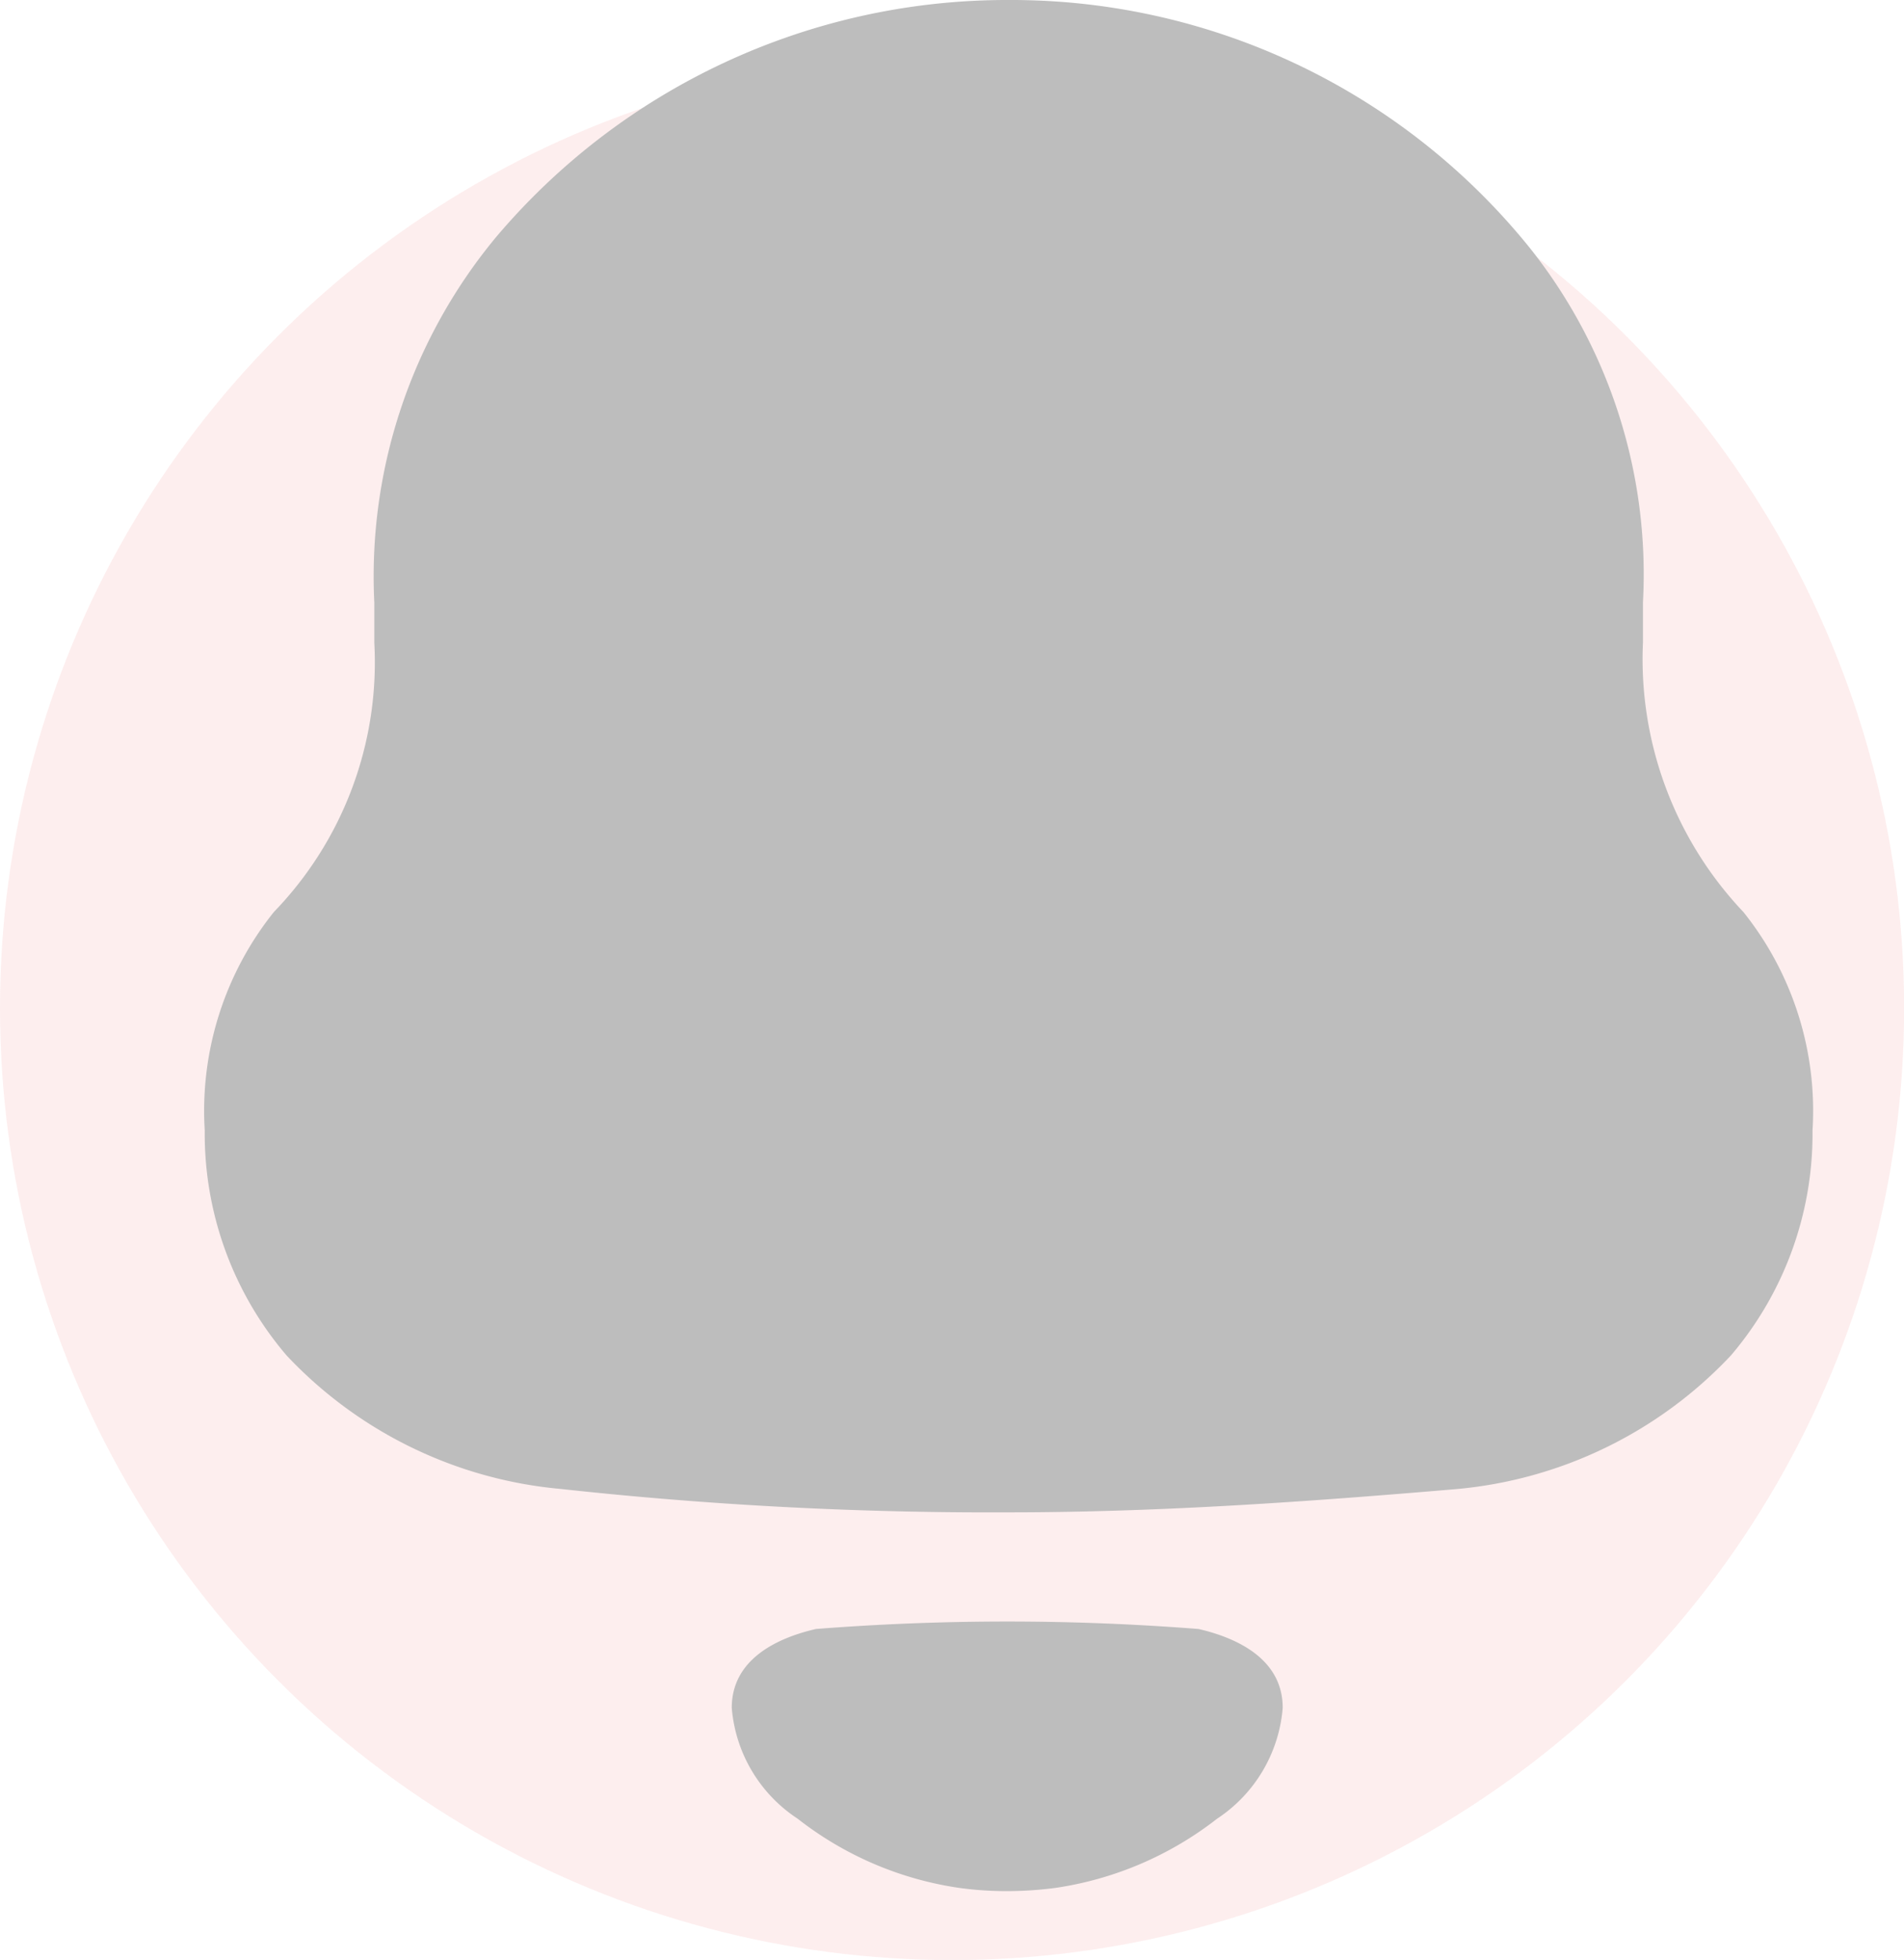 <svg xmlns="http://www.w3.org/2000/svg" width="15.047" height="15.492" viewBox="0 0 15.047 15.492">
  <g id="Group_6174" data-name="Group 6174" transform="translate(-307.064 -885.097)">
    <ellipse id="Ellipse_2244" data-name="Ellipse 2244" cx="7.524" cy="7.524" rx="7.524" ry="7.524" transform="translate(307.064 885.542)" fill="#ec5958" opacity="0.1"/>
    <g id="Iconly_Bold_Notification" data-name="Iconly/Bold/Notification" transform="translate(308.682 885.097)">
      <g id="Notification">
        <path id="Notification-2" data-name="Notification" d="M5.966,14.923a2.7,2.7,0,0,1-1.281-.548,1.159,1.159,0,0,1-.52-.876c0-.377.345-.549.665-.623a19.4,19.4,0,0,1,3.024,0c.32.074.665.246.665.623A1.161,1.161,0,0,1,8,14.376a2.717,2.717,0,0,1-1.28.547,2.986,2.986,0,0,1-.382.025A2.741,2.741,0,0,1,5.966,14.923ZM2.813,11.769A3.389,3.389,0,0,1,.646,10.713,2.7,2.7,0,0,1,0,8.935,2.517,2.517,0,0,1,.546,7.209a2.838,2.838,0,0,0,.794-2.13V4.761A4.2,4.2,0,0,1,2.3,1.877,5.286,5.286,0,0,1,6.32,0h.067a5.263,5.263,0,0,1,4.086,1.961,4.145,4.145,0,0,1,.893,2.8v.318a2.906,2.906,0,0,0,.794,2.13,2.514,2.514,0,0,1,.546,1.727,2.7,2.7,0,0,1-.645,1.778,3.392,3.392,0,0,1-2.167,1.056c-1.174.1-2.35.184-3.54.184A31.157,31.157,0,0,1,2.813,11.769Z" fill="#bdbdbd"/>
      </g>
    </g>
  </g>
</svg>
